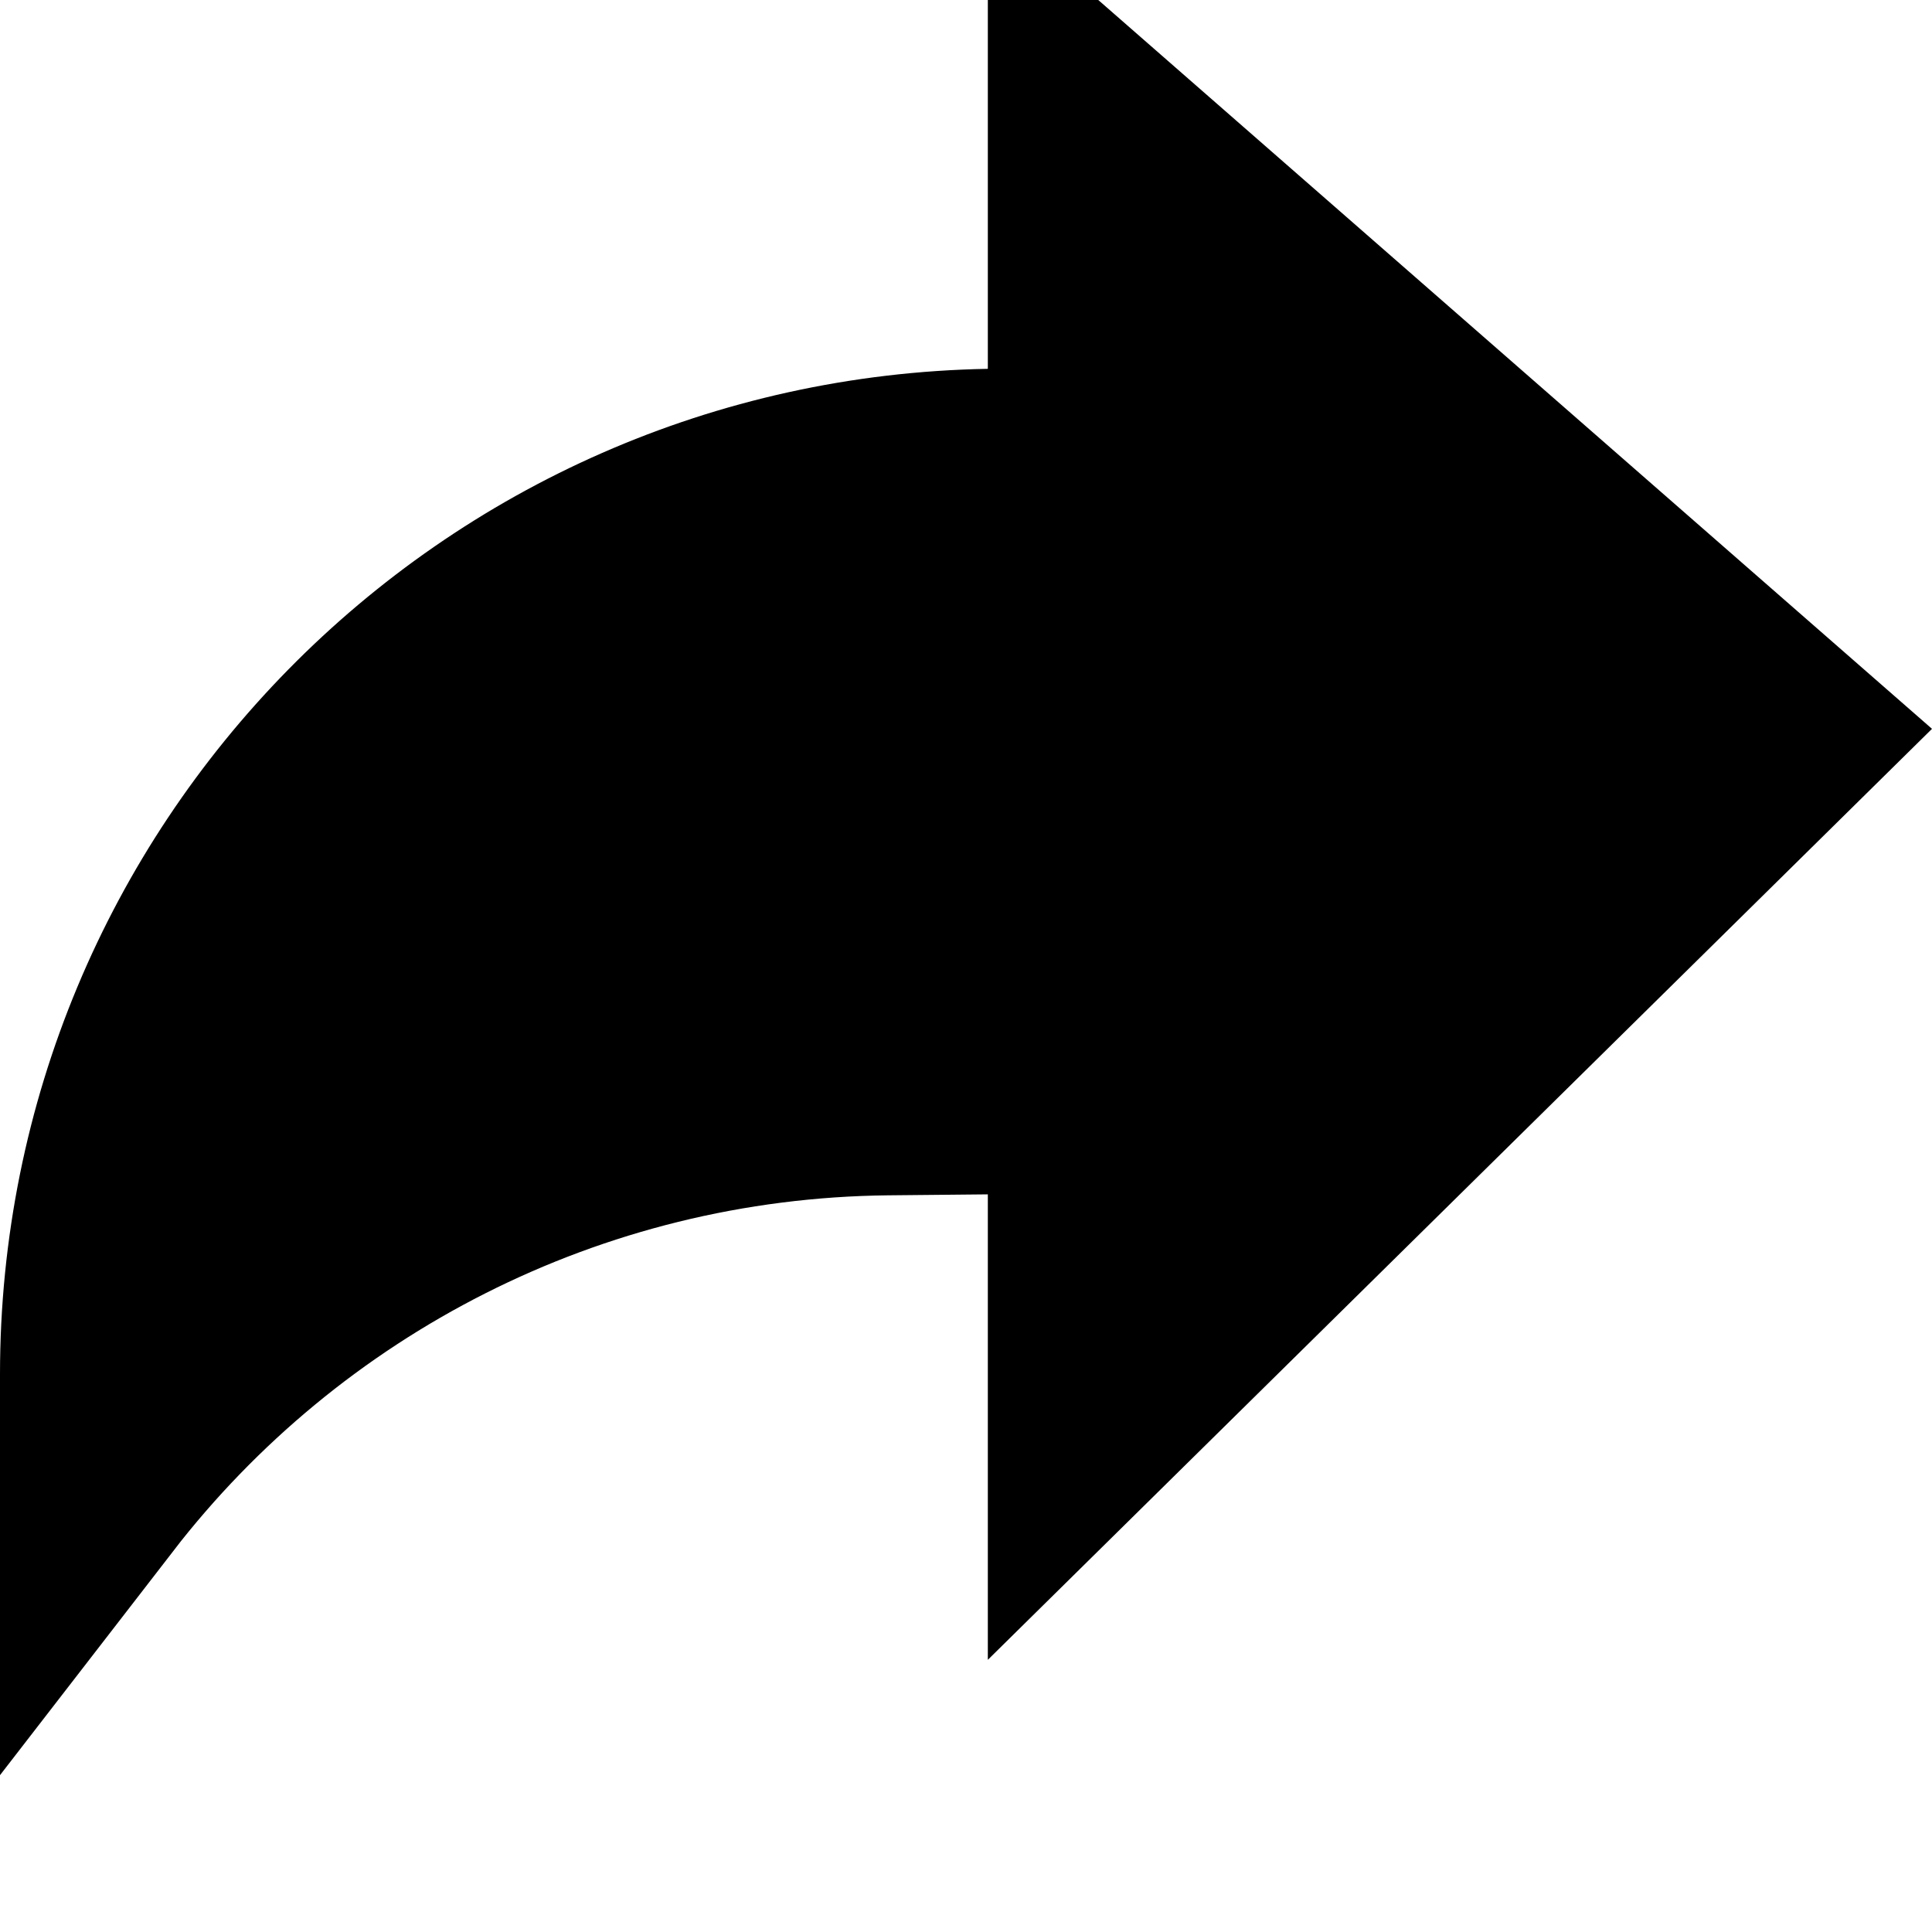 <svg  viewBox="0 0 20 20"  xmlns="http://www.w3.org/2000/svg">
<path d="M10.244 4.818L11.226 4.801V3.818V1.203L18.531 7.589L11.226 14.792V12.364V11.353L10.215 11.364L9.182 11.374C5.889 11.409 2.911 12.974 1 15.447V14.227C1 9.095 5.112 4.909 10.244 4.818Z" stroke="black" stroke-width="2"/>
</svg>
